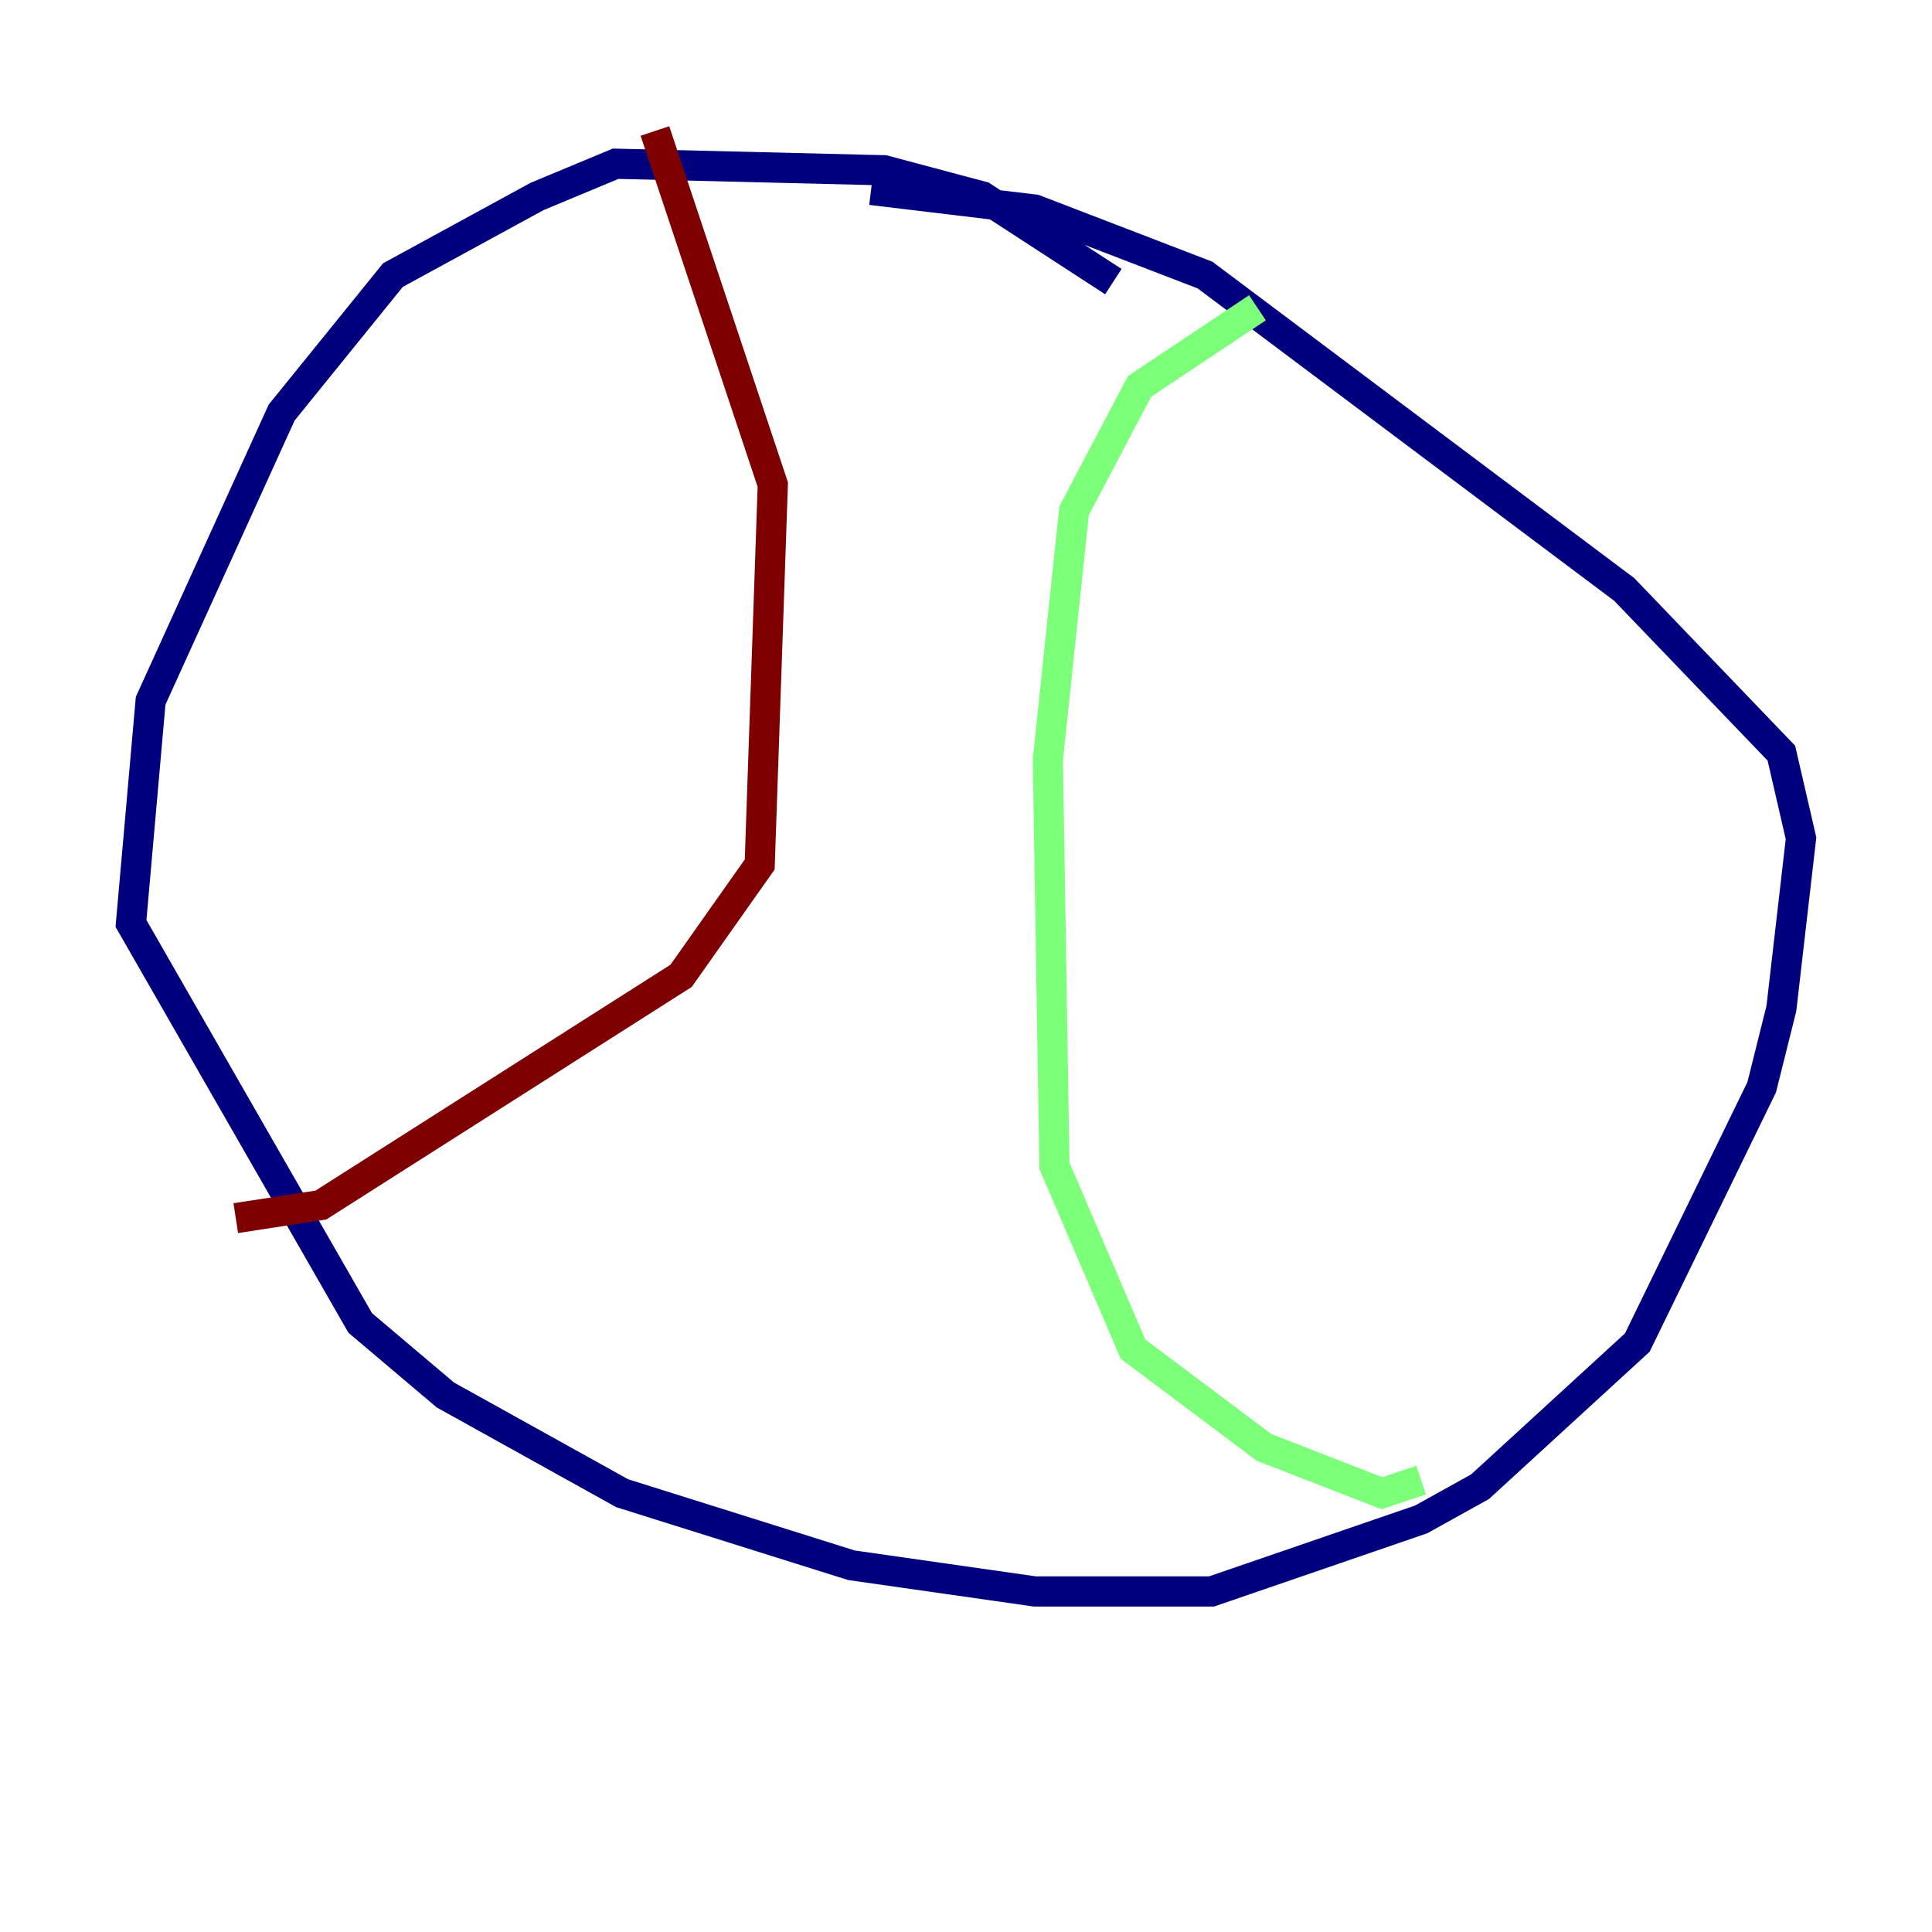 <?xml version="1.0" encoding="utf-8" ?>
<svg baseProfile="tiny" height="128" version="1.2" viewBox="0,0,128,128" width="128" xmlns="http://www.w3.org/2000/svg" xmlns:ev="http://www.w3.org/2001/xml-events" xmlns:xlink="http://www.w3.org/1999/xlink"><defs /><polyline fill="none" points="73.763,18.658 65.085,13.017 58.576,11.281 40.786,10.848 35.58,13.017 26.034,18.224 18.658,27.336 9.98,46.427 8.678,61.18 23.864,87.647 29.505,92.42 41.22,98.929 56.407,103.702 68.556,105.437 80.271,105.437 94.156,100.664 98.061,98.495 108.475,88.949 116.719,72.027 118.02,66.82 119.322,55.539 118.02,49.898 107.607,39.051 79.837,18.224 68.556,13.885 57.709,12.583" stroke="#00007f" stroke-width="2" /><polyline fill="none" points="83.308,20.393 75.498,25.6 71.159,33.844 69.424,50.332 69.858,77.234 75.064,89.383 83.742,95.891 91.552,98.929 94.156,98.061" stroke="#7cff79" stroke-width="2" /><polyline fill="none" points="43.39,8.678 51.2,32.108 50.332,57.275 45.125,64.651 21.261,79.837 15.62,80.705" stroke="#7f0000" stroke-width="2" /></svg>